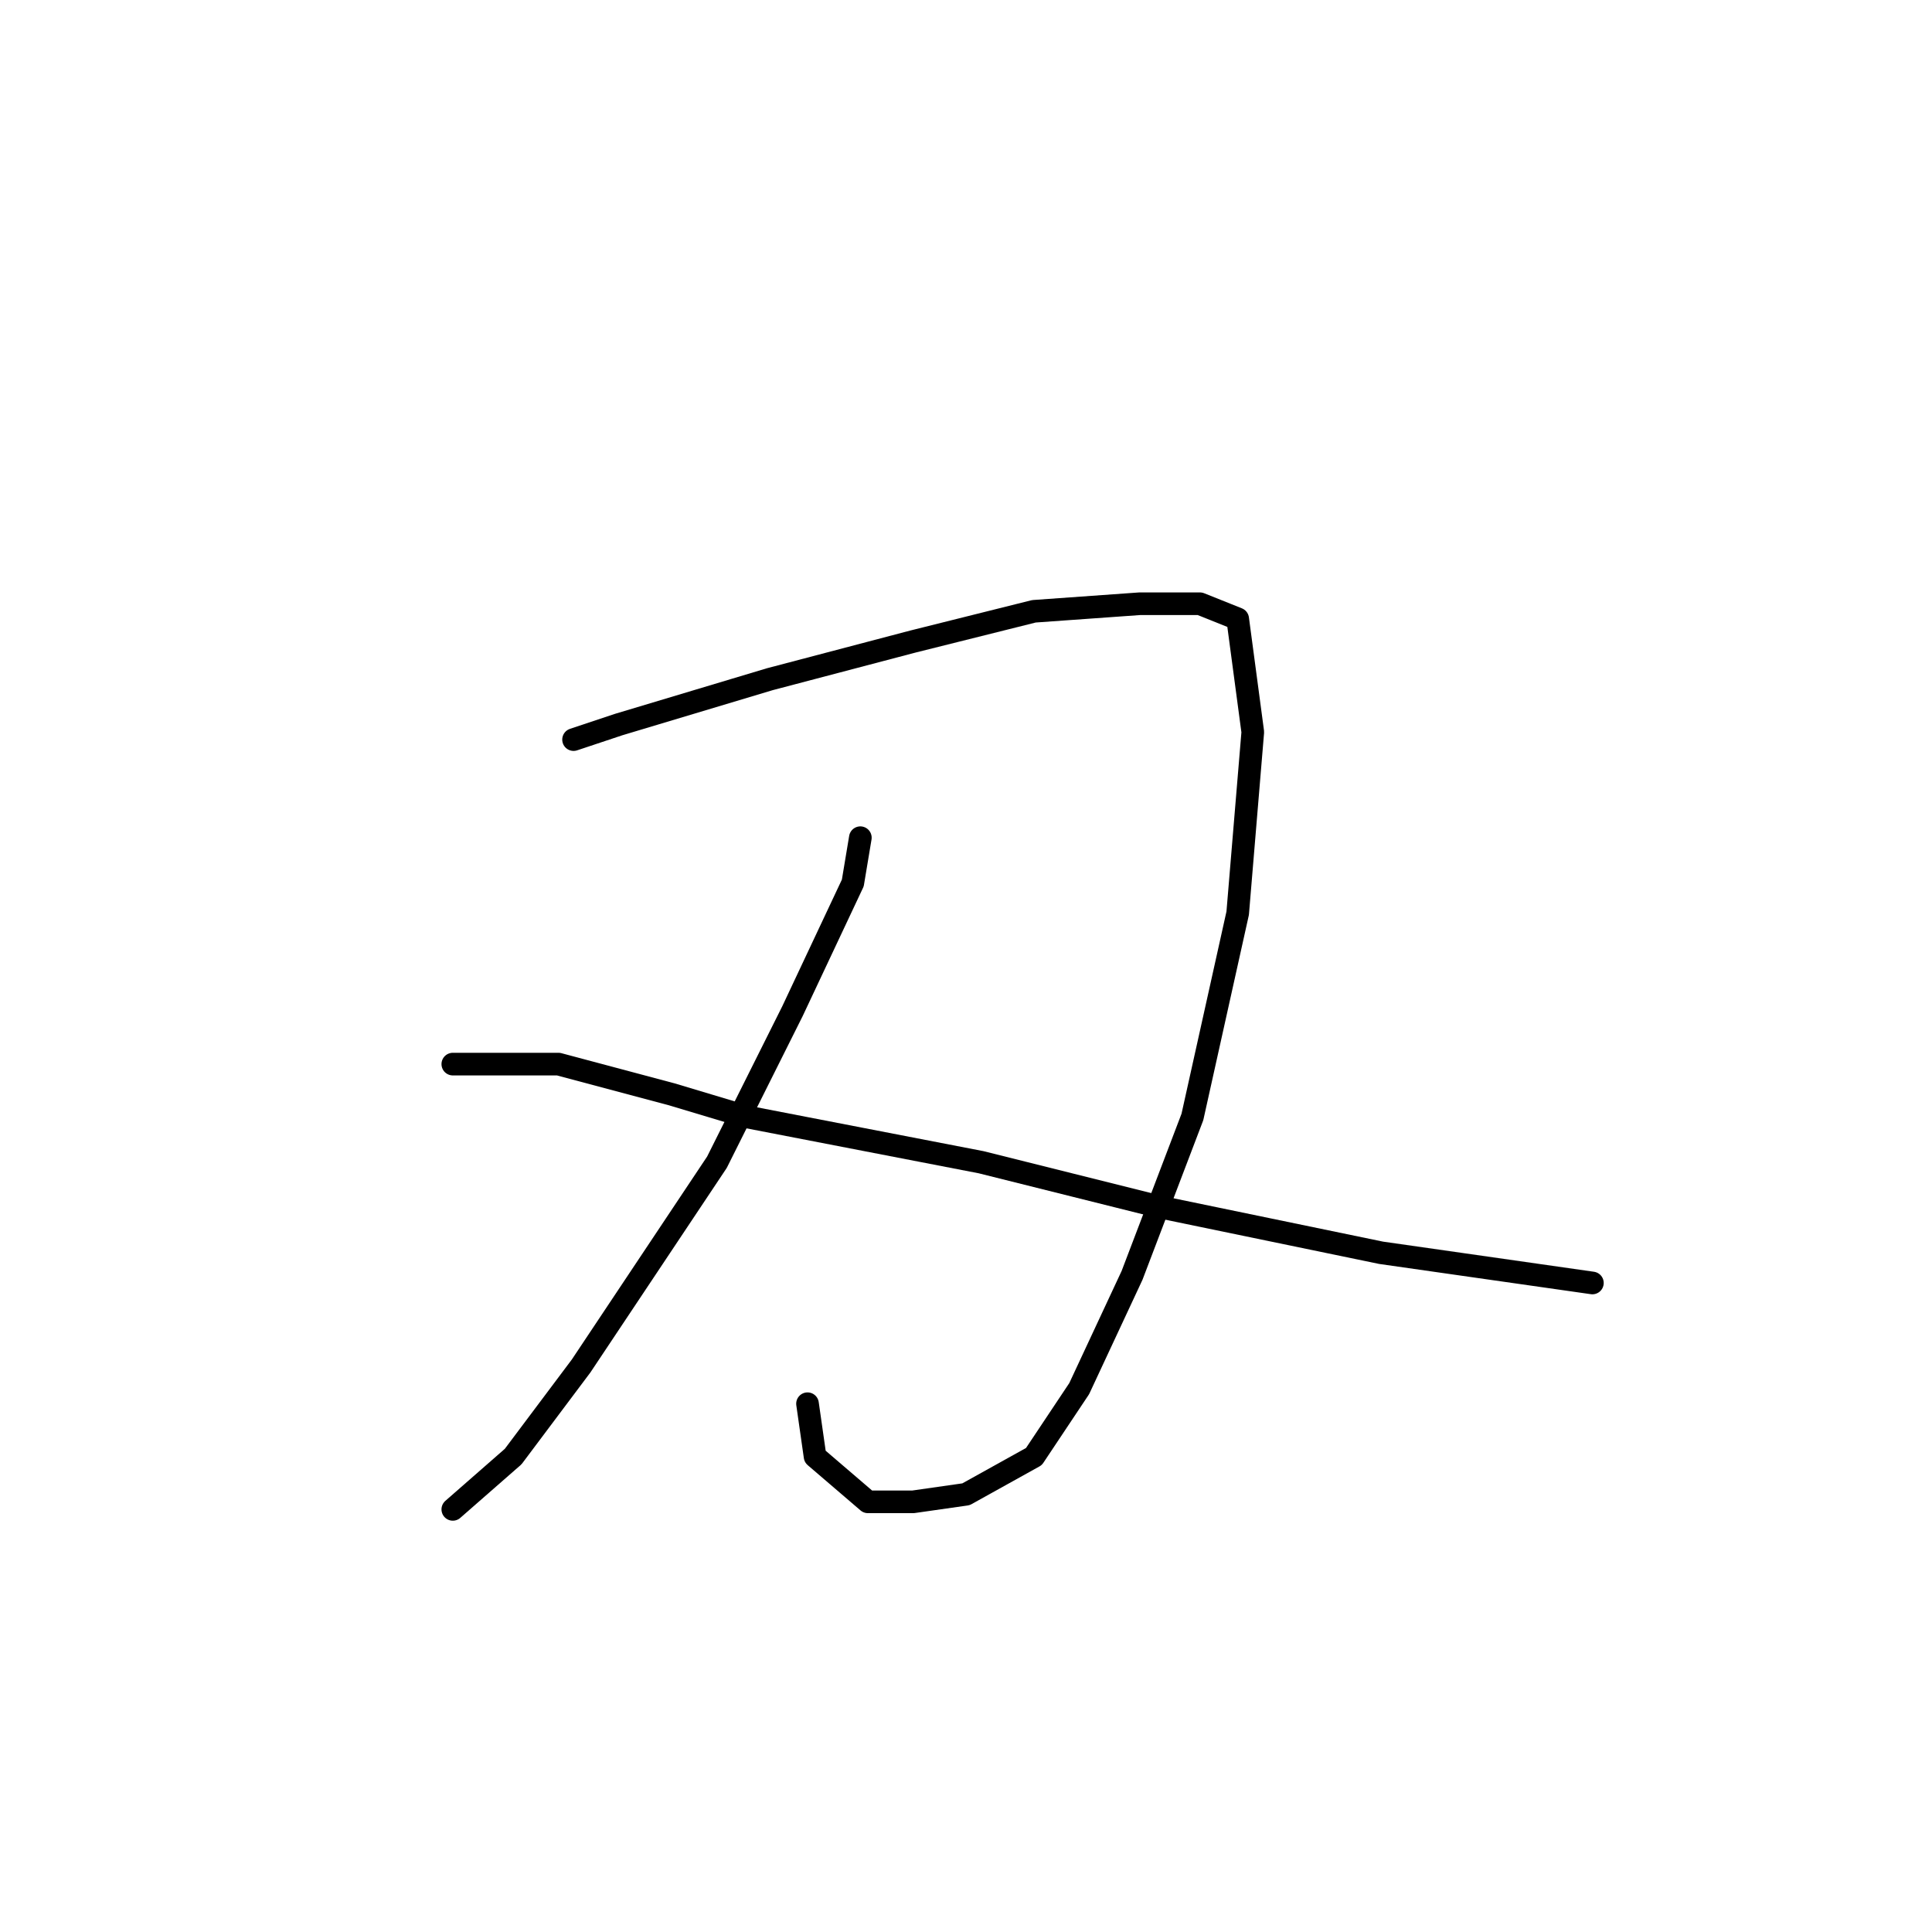 <?xml version="1.0" standalone="no"?>
    <svg width="256" height="256" xmlns="http://www.w3.org/2000/svg" version="1.1">
    <polyline stroke="black" stroke-width="3" stroke-linecap="round" fill="transparent" stroke-linejoin="round" points="76 98 82 96 102 90 121 85 137 81 151 80 159 80 164 82 166 97 164 121 158 148 150 169 143 184 137 193 128 198 121 199 115 199 108 193 107 186 107 186 " />
        <polyline stroke="black" stroke-width="3" stroke-linecap="round" fill="transparent" stroke-linejoin="round" points="114 111 113 117 105 134 95 154 89 163 77 181 68 193 60 200 60 200 " />
        <polyline stroke="black" stroke-width="3" stroke-linecap="round" fill="transparent" stroke-linejoin="round" points="60 141 74 141 89 145 99 148 130 154 154 160 183 166 211 170 211 170 " />
        </svg>